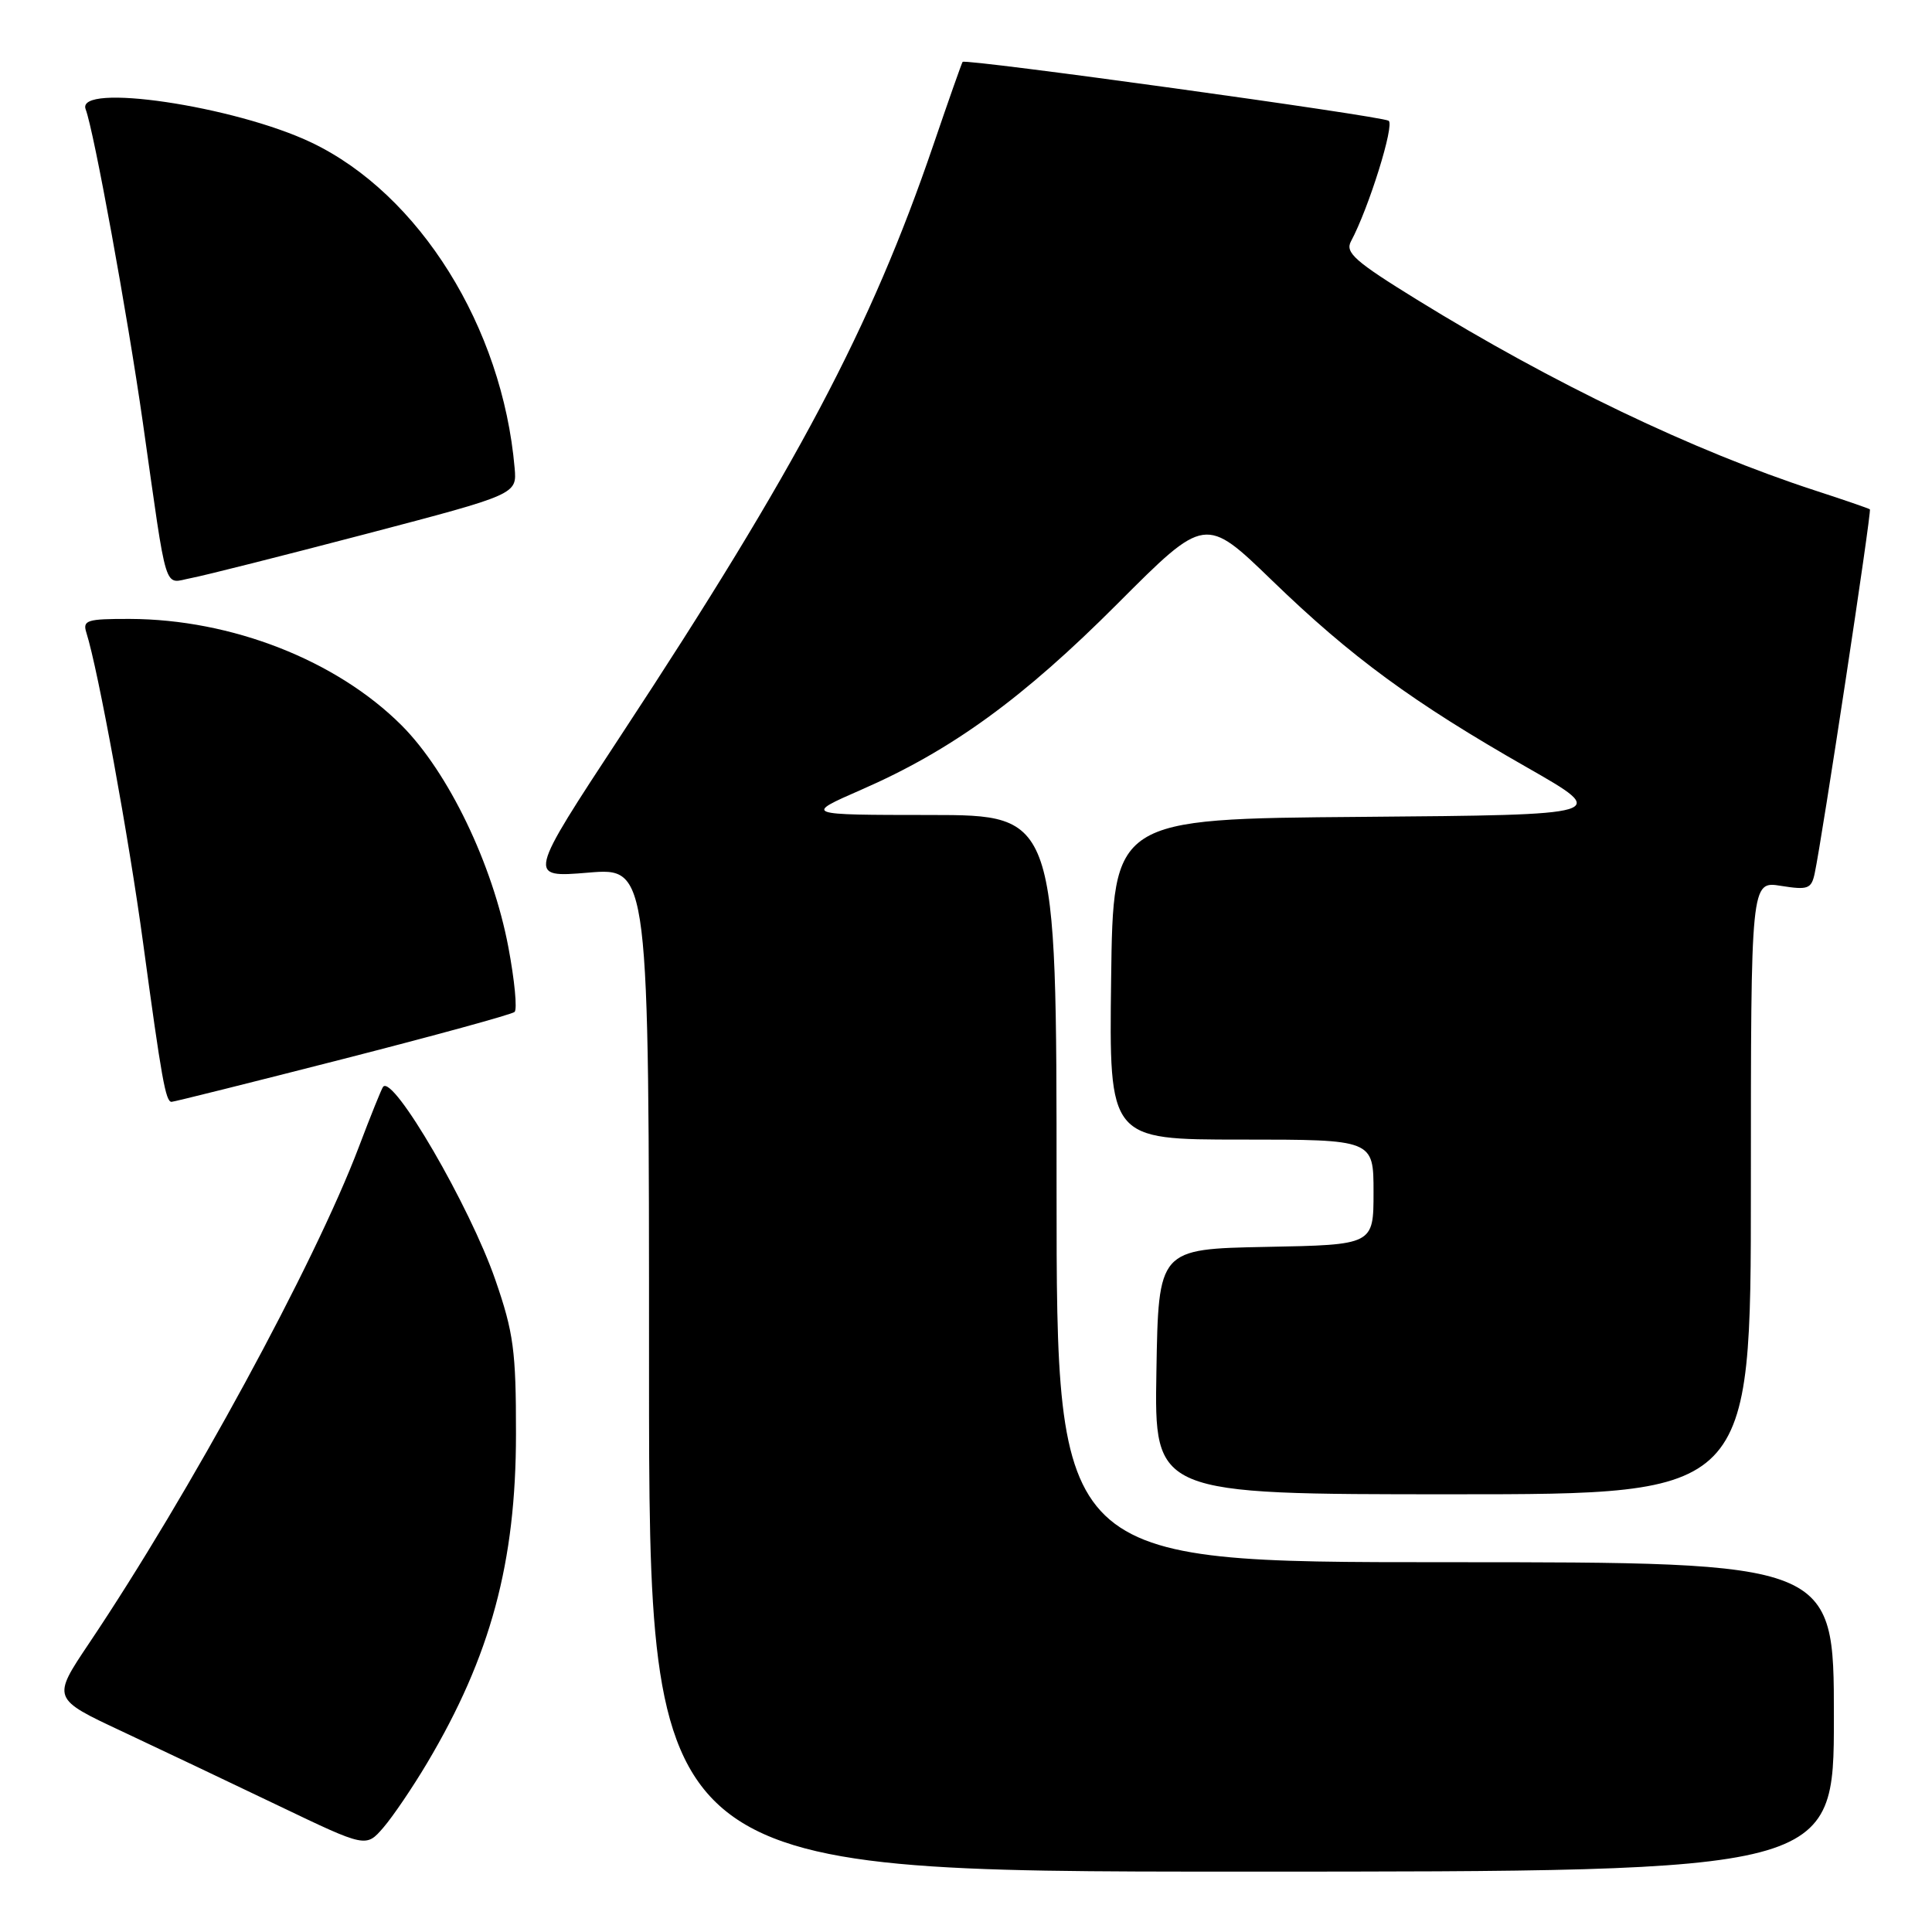 <?xml version="1.0" encoding="UTF-8" standalone="no"?>
<!DOCTYPE svg PUBLIC "-//W3C//DTD SVG 1.1//EN" "http://www.w3.org/Graphics/SVG/1.1/DTD/svg11.dtd" >
<svg xmlns="http://www.w3.org/2000/svg" xmlns:xlink="http://www.w3.org/1999/xlink" version="1.1" viewBox="0 0 256 256">
 <g >
 <path fill="currentColor"
d=" M 243.00 227.50 C 243.00 207.00 243.00 207.00 191.50 207.00 C 140.00 207.00 140.00 207.00 140.00 157.50 C 140.00 108.00 140.00 108.00 123.25 107.99 C 106.50 107.98 106.50 107.98 114.13 104.64 C 126.07 99.43 135.54 92.56 148.10 79.97 C 159.70 68.35 159.70 68.35 168.60 76.96 C 179.05 87.07 187.24 93.08 202.34 101.69 C 213.34 107.97 213.34 107.97 180.42 108.24 C 147.50 108.50 147.50 108.50 147.23 129.75 C 146.96 151.00 146.96 151.00 164.48 151.00 C 182.00 151.00 182.00 151.00 182.00 157.97 C 182.00 164.95 182.00 164.95 167.75 165.22 C 153.50 165.50 153.50 165.50 153.23 181.75 C 152.95 198.00 152.95 198.00 192.48 198.00 C 232.00 198.00 232.00 198.00 232.00 157.37 C 232.00 116.74 232.00 116.74 235.98 117.38 C 239.55 117.95 240.01 117.78 240.45 115.76 C 241.42 111.25 248.03 67.69 247.77 67.49 C 247.62 67.37 244.35 66.24 240.50 64.99 C 224.37 59.73 205.77 50.82 187.79 39.73 C 179.54 34.64 178.21 33.47 179.01 31.98 C 181.37 27.58 184.82 16.51 184.00 16.00 C 182.94 15.35 127.89 7.74 127.55 8.20 C 127.43 8.36 125.68 13.32 123.67 19.22 C 115.40 43.44 105.63 61.92 82.30 97.40 C 69.88 116.30 69.88 116.30 77.94 115.63 C 86.00 114.95 86.00 114.95 86.00 181.48 C 86.00 248.00 86.00 248.00 164.50 248.00 C 243.00 248.00 243.00 248.00 243.00 227.50 Z  M 56.59 233.62 C 65.01 219.46 68.37 207.02 68.37 190.00 C 68.38 178.98 68.05 176.57 65.64 169.60 C 62.27 159.84 52.08 142.32 50.76 144.01 C 50.55 144.28 49.10 147.88 47.54 152.00 C 41.67 167.48 25.11 197.93 11.78 217.78 C 6.89 225.07 6.89 225.07 16.20 229.43 C 21.31 231.83 30.68 236.28 37.00 239.31 C 48.50 244.82 48.50 244.82 50.80 242.16 C 52.06 240.70 54.67 236.85 56.59 233.62 Z  M 45.40 140.34 C 57.55 137.23 67.81 134.42 68.18 134.09 C 68.56 133.77 68.19 129.90 67.36 125.50 C 65.28 114.50 59.41 102.32 53.21 96.11 C 44.57 87.48 30.69 82.05 17.18 82.01 C 11.49 82.00 10.92 82.18 11.45 83.85 C 13.00 88.73 17.09 111.10 18.97 125.00 C 21.41 142.98 21.95 146.00 22.73 146.00 C 23.04 146.00 33.24 143.45 45.40 140.34 Z  M 48.50 70.75 C 68.50 65.50 68.50 65.50 68.19 62.00 C 66.57 43.34 55.56 25.71 41.27 18.89 C 31.08 14.03 9.99 10.91 11.35 14.48 C 12.44 17.32 16.88 41.65 18.93 56.00 C 22.24 79.27 21.63 77.29 25.31 76.60 C 27.07 76.27 37.50 73.63 48.50 70.75 Z "/>
</g>
</svg>